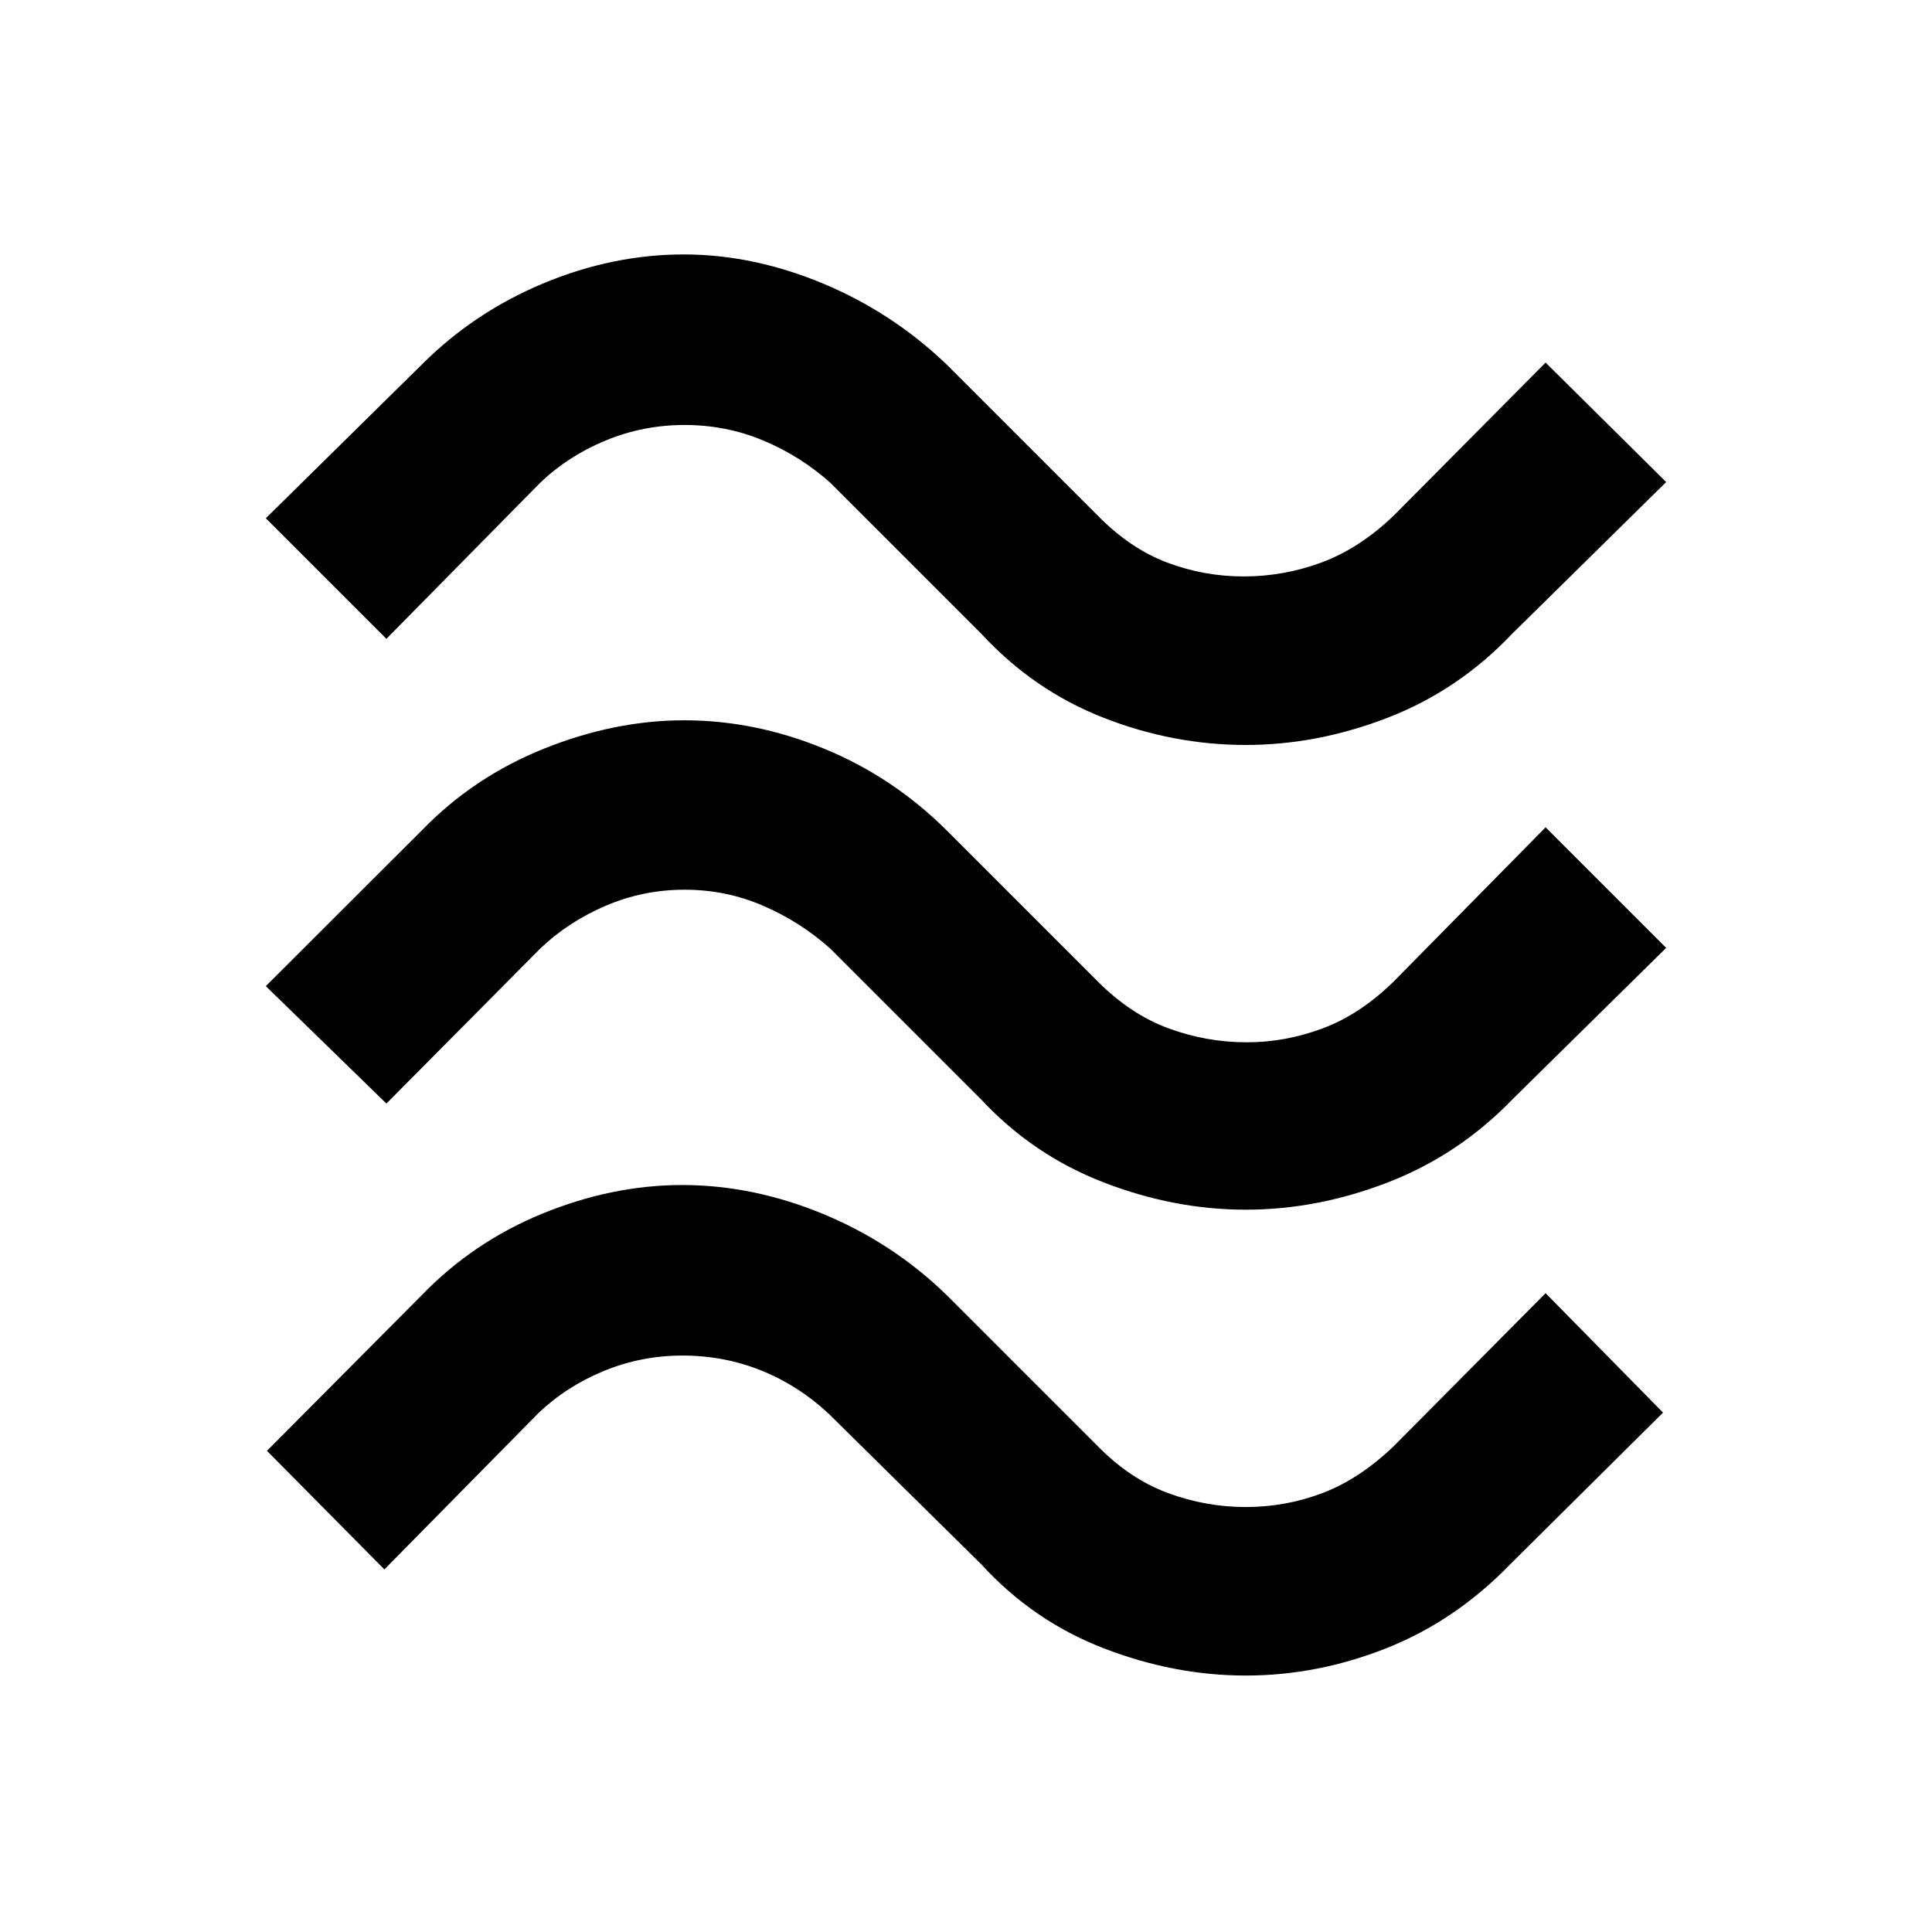 <svg xmlns="http://www.w3.org/2000/svg" height="48" viewBox="0 -960 960 960" width="48"><path d="M751.39-645.09q-26.67 28.1-61.75 41.68-35.07 13.58-70.64 13.58-36.13 0-70.76-13.56-34.63-13.57-60.63-41.7l-75-75q-14.87-13.3-33.34-21.02-18.48-7.72-39.09-7.72-20.61 0-39.27 7.72-18.65 7.72-32.52 21.02L192-642.57l-59.91-59.91 77.52-76.39q26-26 60.41-40.35 34.41-14.35 69.75-14.35 34.34 0 68.91 14.35 34.57 14.35 61.71 40.35l75 75q16.06 16.37 34.4 23.34 18.34 6.96 38.21 6.96 19.9 0 38.72-6.96 18.81-6.97 35.89-23.34L768-779.83l59.91 59.35-76.52 75.39Zm0 231.48q-26.69 27.57-61.76 41.13-35.06 13.57-70.63 13.57-35.57 0-70.63-13.57-35.07-13.56-60.76-41.13l-75-75q-14.87-13.3-33.34-21.3-18.48-8-39.09-8-20.61 0-39.27 8-18.65 8-32.52 21.3L192-411.65 132.09-470l77.52-77.39q25.7-26.57 60.76-40.63 35.06-14.07 69.63-14.07 35.13 0 69.4 14.07 34.27 14.06 60.99 40.63l75 75q16.3 16.37 35.15 23.34 18.85 6.96 39.02 6.96 19.18 0 37.78-6.96 18.6-6.97 35.27-23.34L768-548.91 827.91-489l-76.52 75.39Zm-1 230.92q-27.27 28.13-61.55 41.69-34.27 13.57-69.84 13.57T548.37-141q-35.07-13.56-60.76-41.69l-76-75q-14.87-13.87-33.34-21.31-18.48-7.43-39.09-7.43-20.61 0-39.27 7.71-18.65 7.72-32.52 21.03L191-180.17l-58.35-58.92 76.96-77.39q25.7-26.56 60.26-40.63 34.56-14.06 69.13-14.06 35.13 0 69.9 14.34 34.77 14.35 61.49 40.35l75 75q16.08 16.37 34.89 23.34 18.82 6.97 38.72 6.97 19.87 0 38.21-6.97t35.4-23.34L768-317.43l58.35 59.34-75.96 75.4Z"/></svg>